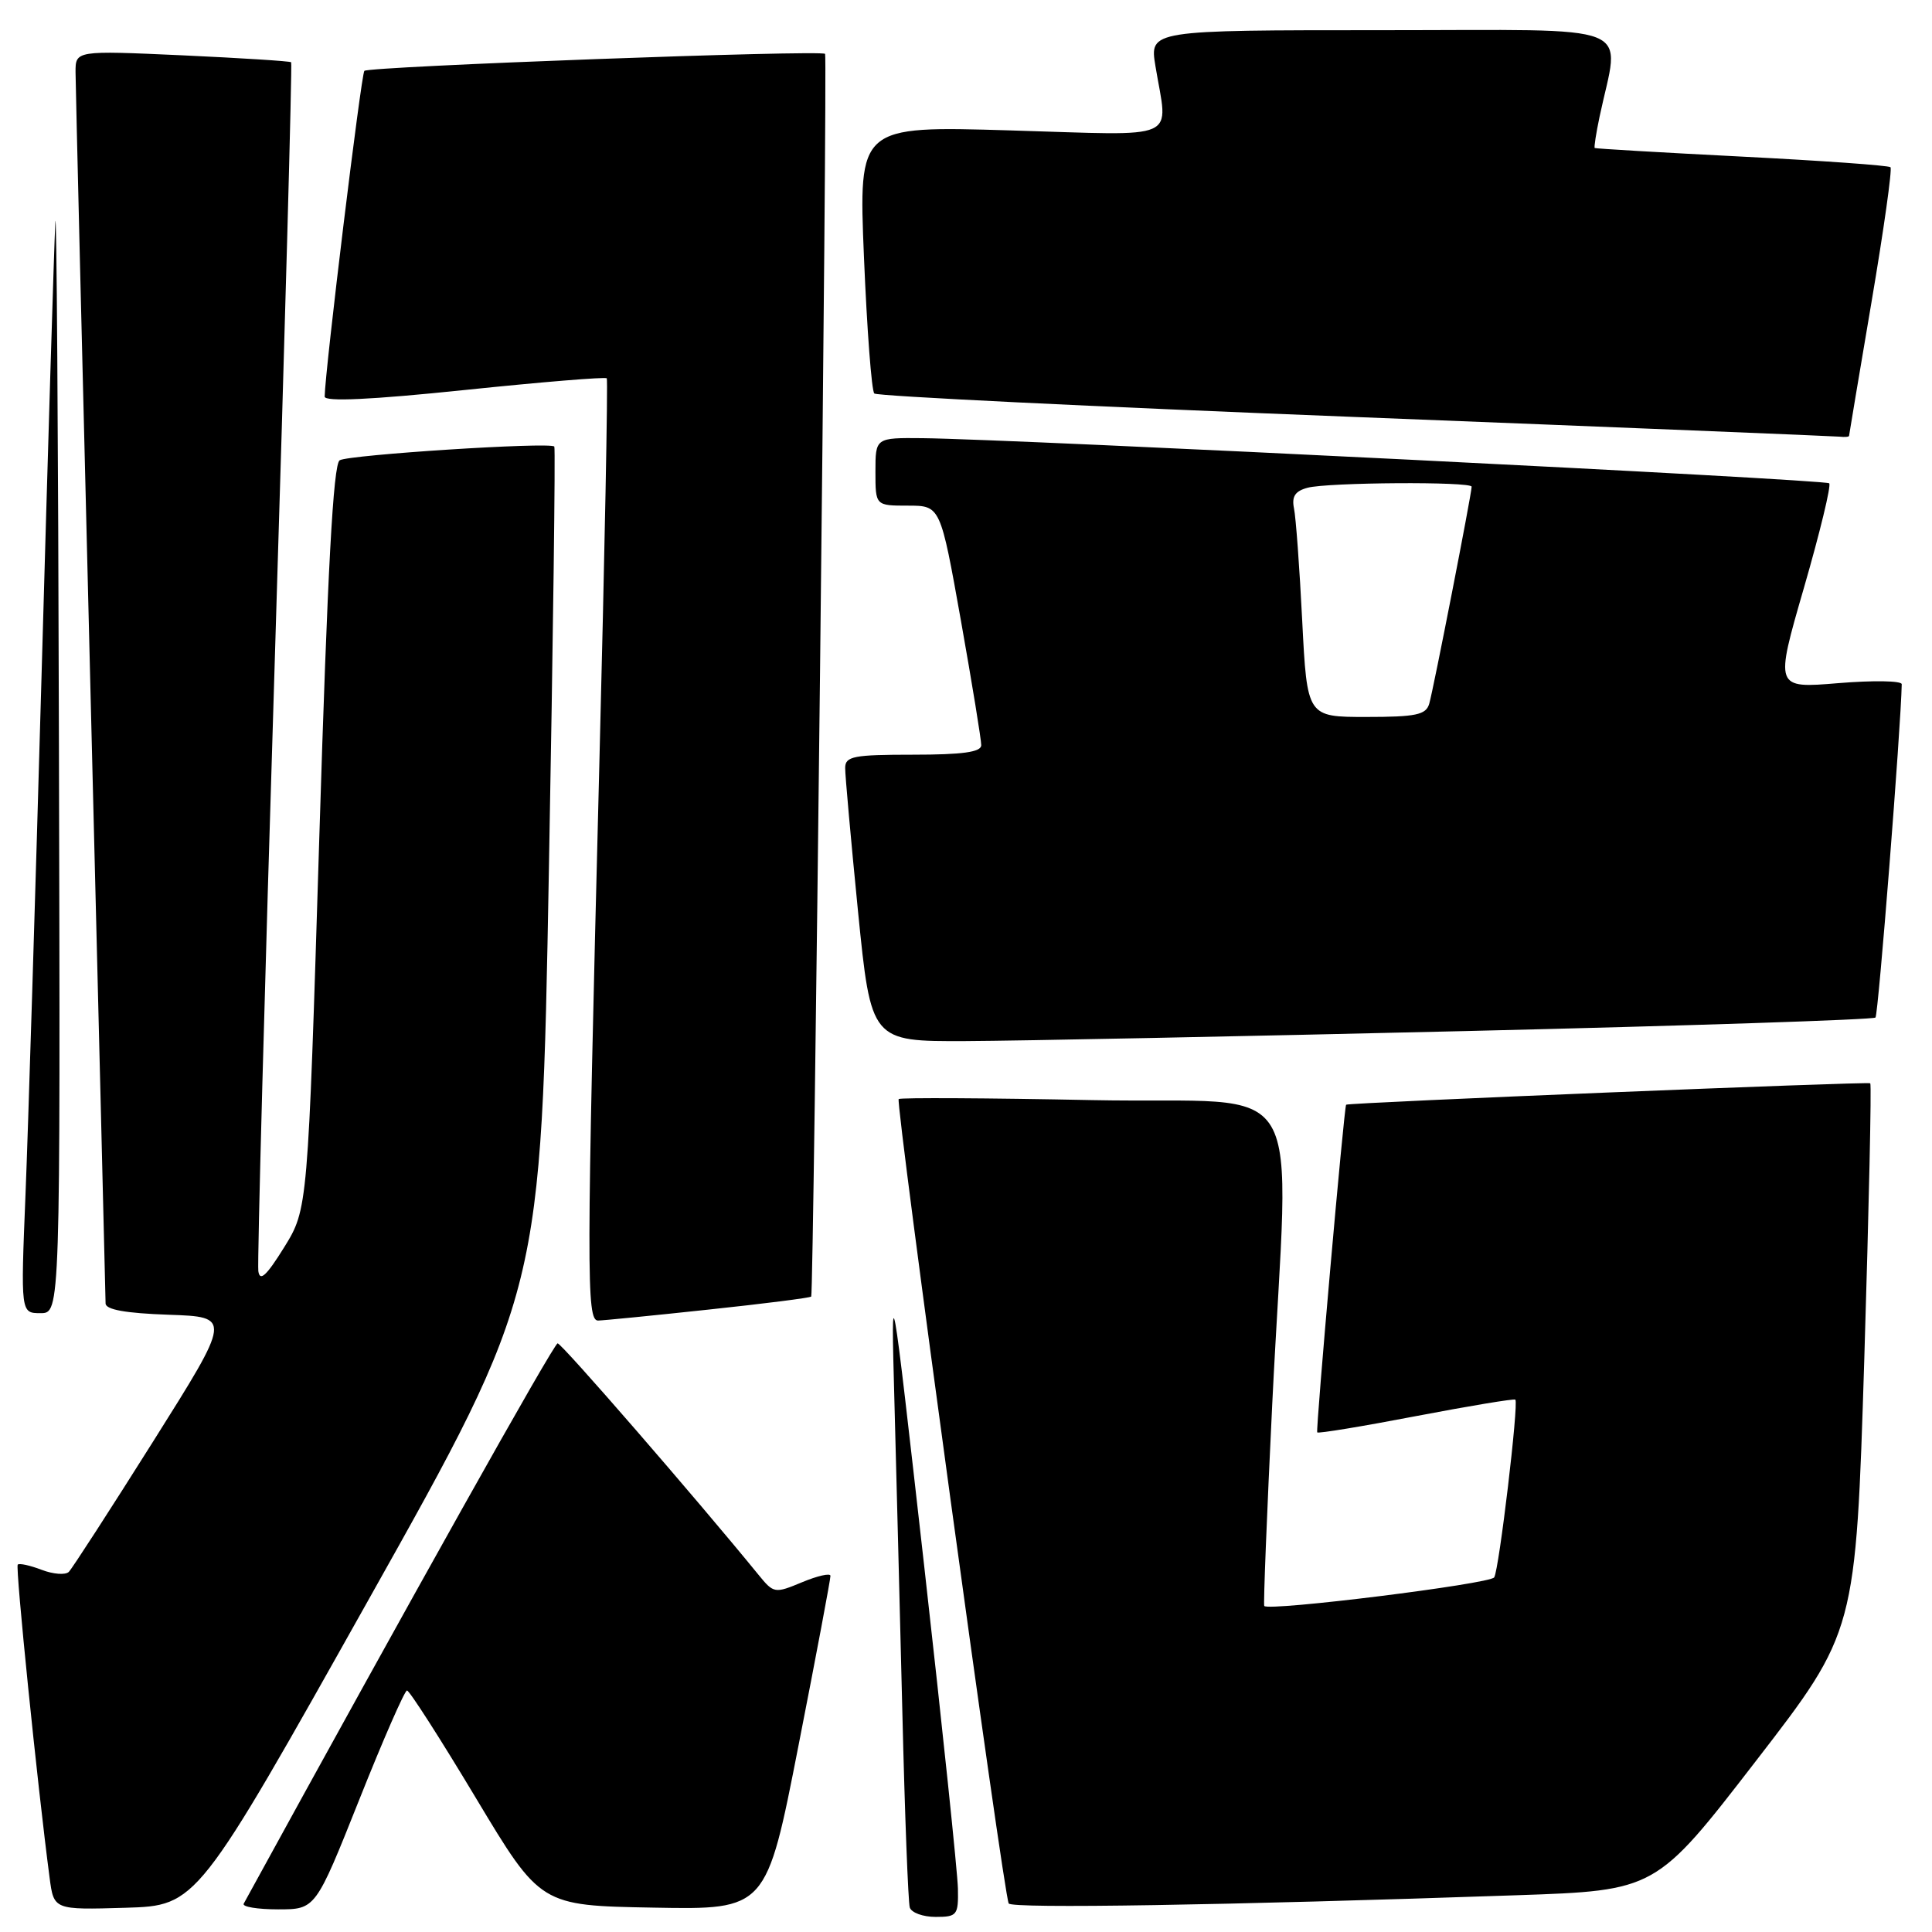 <?xml version="1.0" encoding="UTF-8" standalone="no"?>
<!DOCTYPE svg PUBLIC "-//W3C//DTD SVG 1.1//EN" "http://www.w3.org/Graphics/SVG/1.1/DTD/svg11.dtd" >
<svg xmlns="http://www.w3.org/2000/svg" xmlns:xlink="http://www.w3.org/1999/xlink" version="1.1" viewBox="0 0 256 256">
 <g >
 <path fill="currentColor"
d=" M 126.93 250.25 C 126.89 248.19 124.88 228.95 122.46 207.50 C 118.05 168.50 118.05 168.50 118.51 185.50 C 118.76 194.85 119.24 213.53 119.57 227.00 C 119.89 240.47 120.34 252.06 120.55 252.75 C 120.76 253.44 122.30 254.00 123.97 254.00 C 126.82 254.00 127.00 253.77 126.93 250.25 Z  M 48.91 211.84 C 71.72 171.19 71.72 171.19 72.73 115.34 C 73.29 84.63 73.61 59.35 73.45 59.17 C 72.91 58.54 46.20 60.26 45.01 60.99 C 44.16 61.52 43.40 75.49 42.31 110.96 C 40.79 160.20 40.79 160.20 37.65 165.28 C 35.30 169.06 34.43 169.86 34.23 168.43 C 34.08 167.37 35.06 130.96 36.41 87.51 C 37.75 44.07 38.73 8.40 38.58 8.25 C 38.43 8.10 31.94 7.69 24.16 7.33 C 10.00 6.69 10.00 6.69 10.01 9.59 C 10.02 11.19 10.91 48.27 12.00 92.00 C 13.09 135.73 13.98 172.04 13.99 172.71 C 14.00 173.54 16.64 174.01 22.34 174.21 C 30.68 174.50 30.68 174.50 20.30 190.99 C 14.59 200.06 9.56 207.84 9.12 208.28 C 8.68 208.72 7.06 208.60 5.52 208.01 C 3.98 207.42 2.55 207.11 2.35 207.32 C 2.02 207.65 4.97 236.67 6.57 248.79 C 7.13 253.07 7.13 253.07 16.62 252.79 C 26.10 252.50 26.10 252.50 48.91 211.84 Z  M 47.59 238.50 C 50.76 230.53 53.62 224.00 53.93 224.00 C 54.25 224.00 58.36 230.41 63.06 238.25 C 71.61 252.50 71.61 252.50 86.58 252.77 C 101.55 253.05 101.55 253.05 105.81 231.27 C 108.16 219.30 110.06 209.19 110.04 208.80 C 110.02 208.42 108.33 208.80 106.29 209.65 C 102.67 211.16 102.52 211.14 100.54 208.71 C 92.21 198.49 74.43 178.00 73.89 178.00 C 73.39 178.00 54.40 211.90 32.29 252.25 C 32.07 252.66 34.12 253.00 36.85 253.00 C 41.81 253.00 41.81 253.00 47.59 238.50 Z  M 200.96 251.13 C 219.42 250.50 219.42 250.50 232.66 233.35 C 245.90 216.20 245.90 216.20 247.03 180.01 C 247.64 160.10 248.00 143.69 247.82 143.54 C 247.53 143.29 178.67 146.10 178.37 146.38 C 178.10 146.63 174.32 189.51 174.54 189.80 C 174.67 189.97 180.56 189.00 187.64 187.64 C 194.71 186.29 200.63 185.31 200.79 185.46 C 201.26 185.92 198.64 207.96 197.99 209.01 C 197.45 209.88 168.11 213.53 167.52 212.80 C 167.39 212.63 167.87 200.57 168.58 186.00 C 170.79 141.05 173.93 146.35 144.75 145.77 C 130.86 145.49 119.31 145.43 119.08 145.63 C 118.62 146.04 132.98 251.07 133.66 252.22 C 134.07 252.92 162.32 252.46 200.96 251.13 Z  M 93.86 173.53 C 101.21 172.75 107.35 171.97 107.49 171.80 C 107.82 171.43 109.65 7.65 109.33 7.14 C 108.99 6.58 48.87 8.80 48.28 9.39 C 47.86 9.81 43.08 49.00 43.02 52.55 C 43.01 53.25 49.14 52.97 61.55 51.68 C 71.75 50.62 80.23 49.92 80.40 50.13 C 80.57 50.33 80.12 73.45 79.41 101.50 C 77.70 168.87 77.69 175.00 79.25 174.98 C 79.94 174.97 86.51 174.32 93.86 173.53 Z  M 7.81 98.75 C 7.71 57.36 7.49 26.20 7.33 29.50 C 7.16 32.80 6.35 59.58 5.52 89.00 C 4.69 118.42 3.73 149.59 3.38 158.25 C 2.74 174.00 2.74 174.00 5.37 174.00 C 8.00 174.00 8.00 174.00 7.81 98.75 Z  M 194.24 136.62 C 223.80 135.92 248.22 135.11 248.51 134.83 C 248.89 134.44 251.88 96.43 251.99 90.66 C 251.99 90.20 248.21 90.14 243.59 90.52 C 235.17 91.22 235.17 91.22 239.03 77.89 C 241.15 70.56 242.66 64.33 242.38 64.04 C 241.87 63.53 134.43 58.19 122.25 58.06 C 116.00 58.00 116.00 58.00 116.00 62.50 C 116.00 67.00 116.00 67.00 120.31 67.00 C 124.61 67.00 124.61 67.00 127.33 82.25 C 128.82 90.64 130.03 98.06 130.02 98.75 C 130.00 99.66 127.52 100.00 121.00 100.00 C 113.10 100.00 112.00 100.21 111.99 101.75 C 111.98 102.71 112.75 111.26 113.69 120.75 C 115.42 138.00 115.42 138.00 127.96 137.95 C 134.86 137.92 164.69 137.32 194.24 136.62 Z  M 245.01 57.75 C 245.02 57.61 246.35 49.65 247.98 40.05 C 249.61 30.45 250.74 22.41 250.50 22.16 C 250.26 21.92 241.38 21.29 230.78 20.75 C 220.18 20.21 211.41 19.70 211.31 19.61 C 211.20 19.52 211.49 17.66 211.95 15.47 C 214.63 2.77 217.72 4.00 183.20 4.00 C 152.32 4.00 152.32 4.00 153.10 8.75 C 154.76 18.84 156.77 17.95 133.88 17.28 C 113.76 16.68 113.76 16.68 114.48 34.09 C 114.88 43.67 115.49 51.79 115.85 52.14 C 116.21 52.49 144.85 53.89 179.50 55.25 C 214.15 56.61 243.06 57.79 243.75 57.86 C 244.44 57.94 245.01 57.89 245.01 57.75 Z  M 172.55 82.25 C 172.20 75.24 171.71 68.54 171.46 67.36 C 171.14 65.79 171.61 65.07 173.26 64.63 C 175.95 63.91 195.00 63.79 195.00 64.49 C 195.00 65.41 189.91 91.48 189.38 93.25 C 188.95 94.72 187.63 95.00 181.03 95.00 C 173.20 95.00 173.20 95.00 172.55 82.25 Z "/>
</g>
</svg>